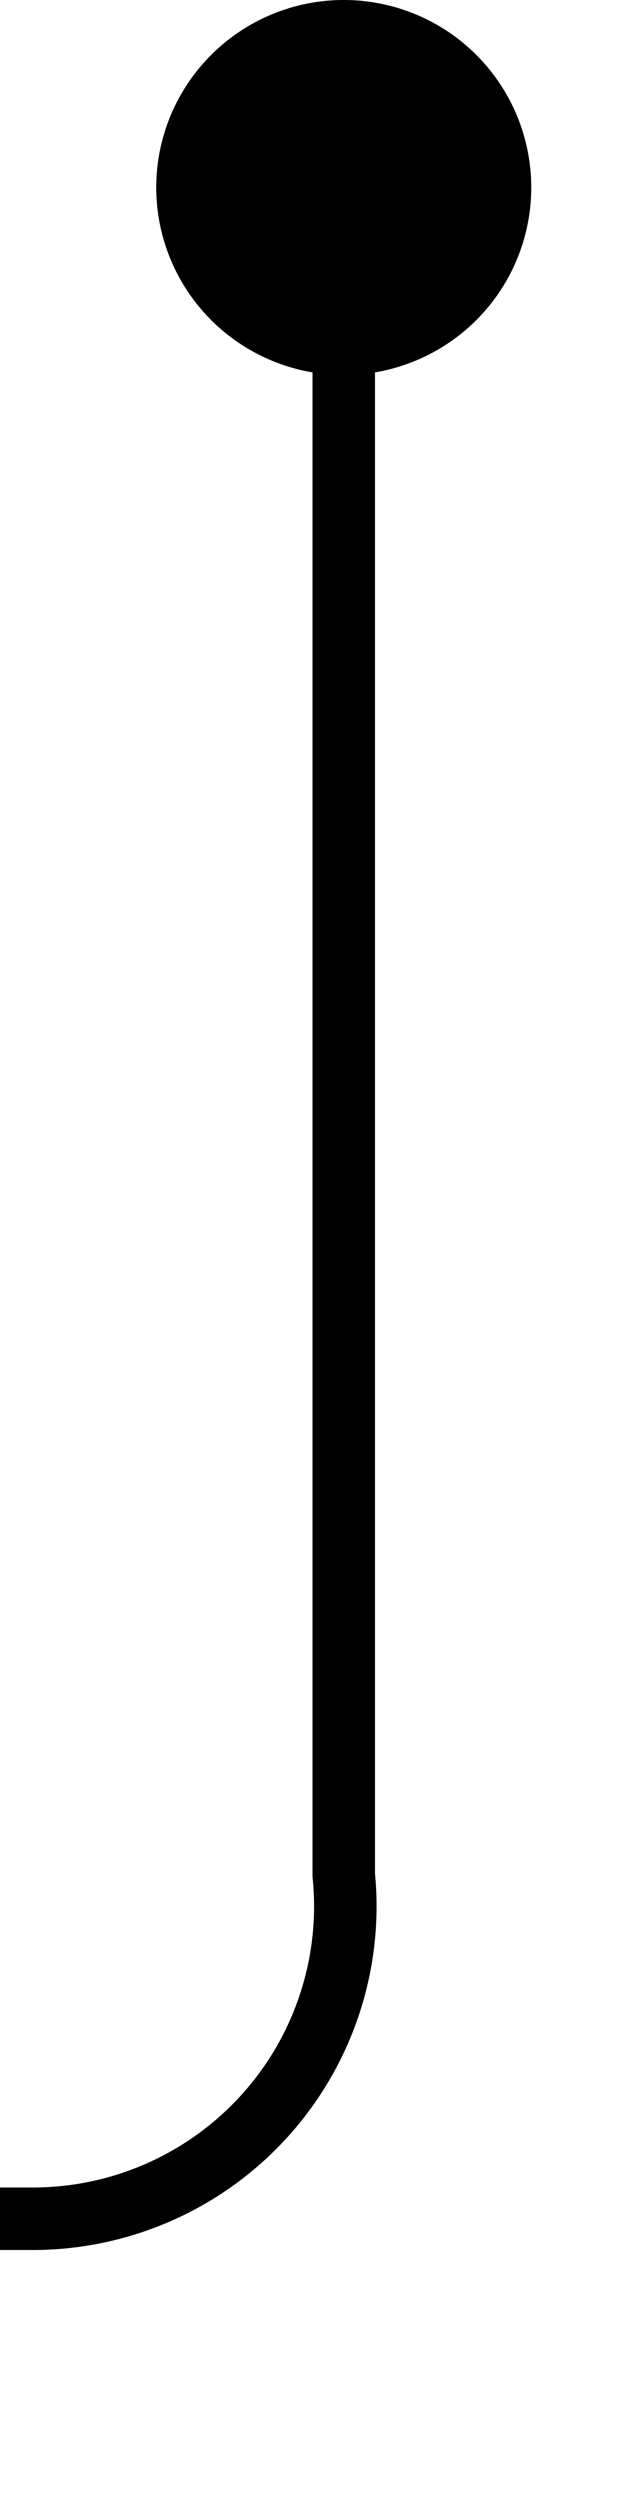 ﻿<?xml version="1.0" encoding="utf-8"?>
<svg version="1.1" xmlns:xlink="http://www.w3.org/1999/xlink" width="10px" height="40px" preserveAspectRatio="xMidYMin meet" viewBox="1438 278  8 40" xmlns="http://www.w3.org/2000/svg">
  <path d="M 1442.5 279  L 1442.5 308  A 5 5 0 0 1 1437.5 313.5 L 1344 313.5  A 5 5 0 0 0 1339.5 318.5 L 1339.5 349  " stroke-width="1" stroke="#000000" fill="none" />
  <path d="M 1442.5 278  A 3 3 0 0 0 1439.5 281 A 3 3 0 0 0 1442.5 284 A 3 3 0 0 0 1445.5 281 A 3 3 0 0 0 1442.5 278 Z " fill-rule="nonzero" fill="#000000" stroke="none" />
</svg>